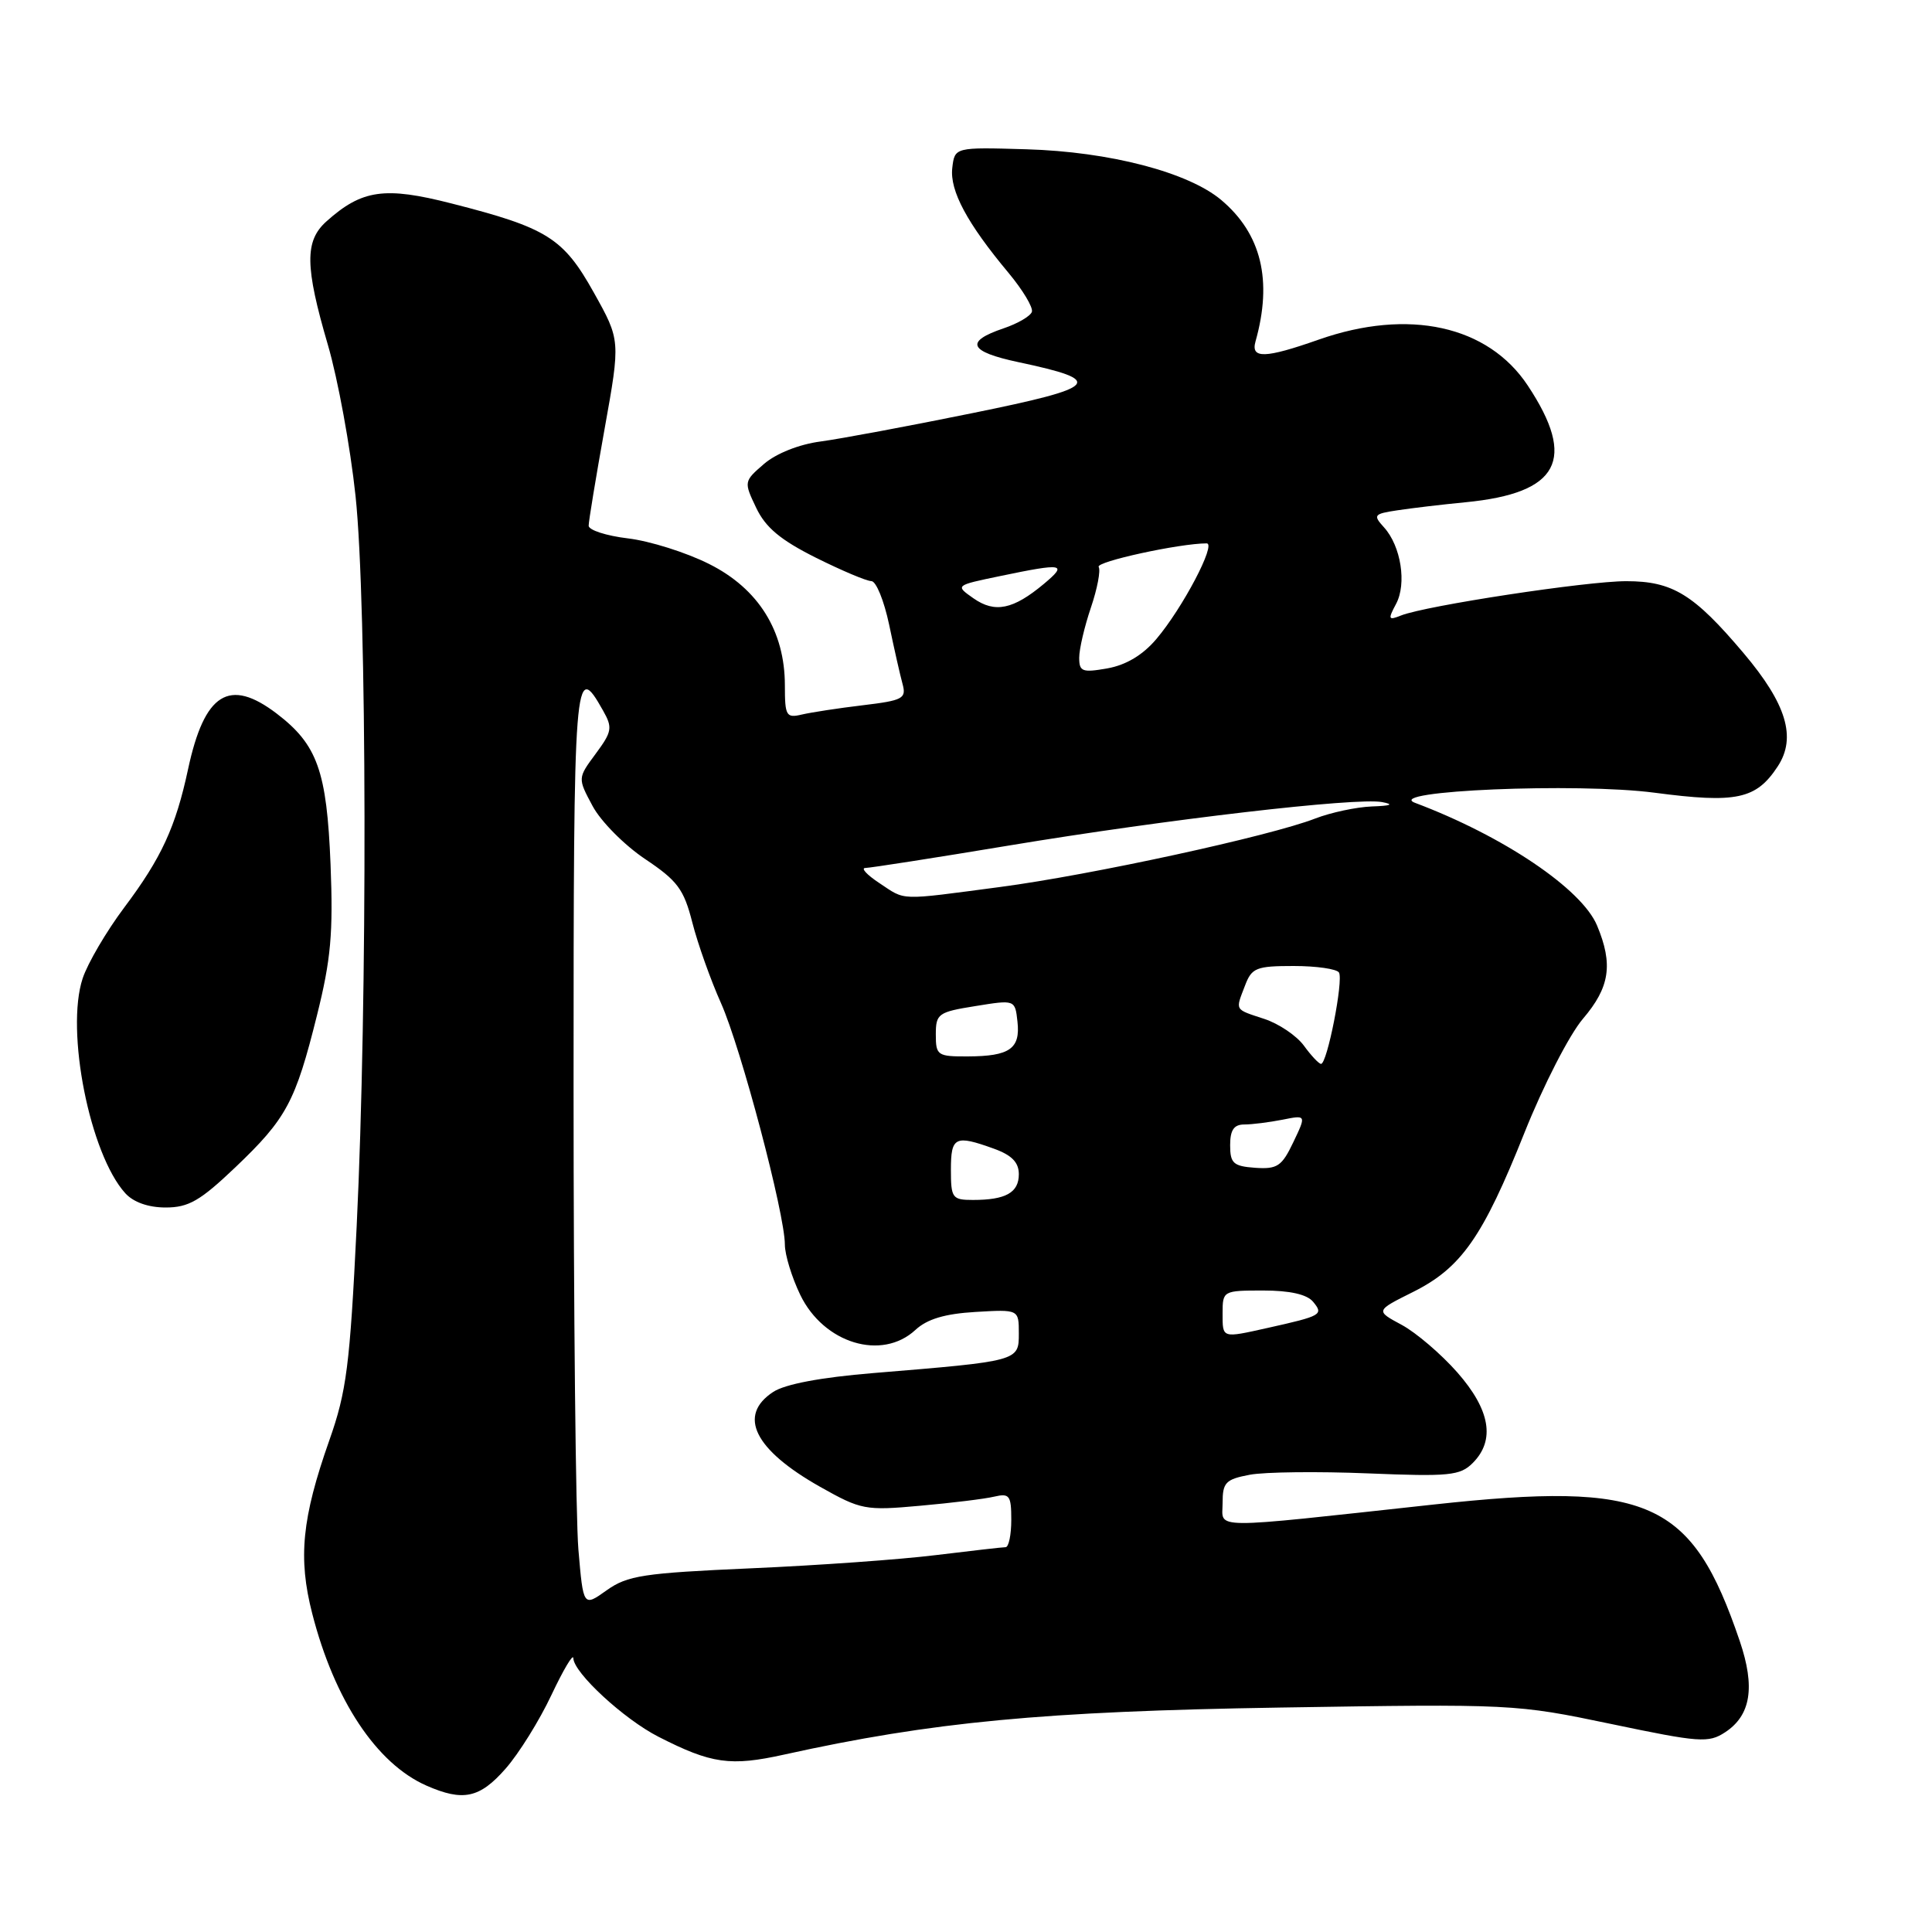 <?xml version="1.0" encoding="UTF-8" standalone="no"?>
<!DOCTYPE svg PUBLIC "-//W3C//DTD SVG 1.1//EN" "http://www.w3.org/Graphics/SVG/1.1/DTD/svg11.dtd" >
<svg xmlns="http://www.w3.org/2000/svg" xmlns:xlink="http://www.w3.org/1999/xlink" version="1.1" viewBox="0 0 256 256">
 <g >
 <path fill="currentColor"
d=" M 66.99 234.36 C 68.75 232.36 71.48 227.97 73.06 224.61 C 74.65 221.25 75.95 219.05 75.97 219.72 C 76.02 221.65 82.66 227.79 87.25 230.13 C 94.28 233.72 96.78 234.07 103.91 232.49 C 123.50 228.16 138.24 226.76 169.61 226.26 C 200.41 225.77 200.84 225.79 213.46 228.43 C 225.20 230.89 226.38 230.98 228.58 229.54 C 232.00 227.30 232.60 223.56 230.53 217.46 C 224.18 198.76 218.54 196.25 189.95 199.36 C 159.74 202.65 162.00 202.66 162.00 199.16 C 162.00 196.43 162.39 196.02 165.61 195.41 C 167.60 195.04 174.64 194.96 181.25 195.23 C 192.04 195.67 193.47 195.53 195.14 193.86 C 198.16 190.84 197.47 186.82 193.10 181.85 C 190.96 179.42 187.64 176.58 185.73 175.55 C 182.25 173.68 182.25 173.68 187.22 171.20 C 193.62 168.01 196.48 163.93 202.00 150.09 C 204.49 143.85 207.95 137.10 209.75 134.99 C 213.31 130.82 213.77 127.78 211.62 122.64 C 209.60 117.79 199.20 110.78 187.50 106.38 C 183.25 104.78 209.00 103.69 219.25 105.04 C 230.10 106.47 232.70 105.91 235.56 101.55 C 238.07 97.72 236.72 93.27 231.04 86.55 C 224.44 78.74 221.63 77.01 215.50 77.01 C 210.28 77.00 188.87 80.26 185.63 81.56 C 183.96 82.23 183.89 82.07 184.98 80.03 C 186.42 77.35 185.64 72.36 183.39 69.88 C 181.91 68.25 182.03 68.09 185.15 67.62 C 186.99 67.34 191.07 66.85 194.21 66.55 C 206.60 65.34 208.95 60.92 202.44 51.09 C 197.17 43.13 186.65 40.82 174.74 45.00 C 167.63 47.50 165.71 47.56 166.36 45.25 C 168.64 37.16 167.14 30.98 161.82 26.50 C 157.44 22.82 147.02 20.10 136.00 19.78 C 126.50 19.50 126.50 19.50 126.18 22.27 C 125.84 25.28 128.15 29.59 133.63 36.15 C 135.52 38.42 136.92 40.75 136.73 41.32 C 136.54 41.89 134.86 42.87 133.00 43.50 C 127.79 45.26 128.37 46.59 134.96 47.99 C 146.52 50.44 145.74 51.31 128.85 54.74 C 120.41 56.46 111.35 58.15 108.73 58.50 C 105.90 58.87 102.86 60.08 101.25 61.46 C 98.56 63.78 98.55 63.83 100.20 67.29 C 101.44 69.90 103.42 71.55 108.09 73.89 C 111.52 75.60 114.83 77.00 115.46 77.00 C 116.09 77.00 117.14 79.59 117.81 82.75 C 118.47 85.91 119.27 89.46 119.59 90.62 C 120.12 92.56 119.66 92.81 114.33 93.45 C 111.13 93.83 107.49 94.39 106.25 94.68 C 104.18 95.17 104.00 94.87 104.00 90.82 C 104.00 83.61 100.50 78.00 93.96 74.73 C 90.92 73.20 86.08 71.68 83.21 71.34 C 80.35 71.00 78.00 70.24 78.00 69.66 C 78.00 69.07 78.95 63.31 80.11 56.84 C 82.22 45.09 82.22 45.09 78.68 38.76 C 74.64 31.53 72.51 30.19 59.87 26.97 C 50.97 24.69 47.96 25.12 43.25 29.34 C 40.36 31.93 40.40 35.30 43.45 45.71 C 44.77 50.22 46.42 59.22 47.11 65.71 C 48.63 79.94 48.71 132.71 47.26 162.50 C 46.36 180.97 45.92 184.39 43.63 190.87 C 40.00 201.18 39.48 206.44 41.37 213.80 C 44.31 225.28 49.89 233.69 56.50 236.60 C 61.36 238.74 63.56 238.27 66.99 234.36 Z  M 31.18 154.68 C 37.96 148.22 39.14 146.02 42.00 134.54 C 43.85 127.14 44.16 123.65 43.80 114.54 C 43.30 102.16 42.06 98.67 36.66 94.55 C 30.37 89.76 27.09 91.82 24.92 101.92 C 23.28 109.58 21.39 113.69 16.47 120.24 C 14.10 123.40 11.62 127.63 10.95 129.65 C 8.66 136.59 11.90 152.92 16.60 158.11 C 17.68 159.30 19.65 160.00 21.95 160.00 C 24.99 160.00 26.53 159.11 31.18 154.68 Z  M 76.64 205.31 C 76.29 201.13 76.00 173.65 76.00 144.27 C 76.00 88.79 76.11 87.42 79.91 94.16 C 81.19 96.42 81.10 96.95 78.93 99.88 C 76.54 103.11 76.54 103.11 78.52 106.80 C 79.61 108.84 82.74 111.99 85.47 113.82 C 89.78 116.70 90.61 117.82 91.74 122.25 C 92.46 125.07 94.17 129.87 95.54 132.93 C 98.19 138.88 104.00 160.84 104.00 164.92 C 104.00 166.26 104.92 169.26 106.04 171.58 C 109.15 178.01 116.84 180.35 121.30 176.22 C 122.85 174.78 125.20 174.08 129.25 173.84 C 135.00 173.50 135.00 173.50 135.00 176.69 C 135.00 180.36 135.02 180.35 115.70 181.94 C 108.78 182.51 104.03 183.40 102.45 184.44 C 97.71 187.55 99.94 192.08 108.65 197.00 C 114.10 200.07 114.64 200.18 121.92 199.52 C 126.09 199.15 130.51 198.61 131.75 198.31 C 133.77 197.84 134.00 198.16 134.00 201.39 C 134.00 203.38 133.66 205.00 133.25 205.01 C 132.84 205.01 128.68 205.49 124.00 206.06 C 119.33 206.64 108.30 207.43 99.49 207.81 C 85.24 208.44 83.15 208.76 80.39 210.72 C 77.29 212.93 77.29 212.93 76.64 205.31 Z  M 162.00 174.00 C 162.00 171.04 162.07 171.00 167.38 171.00 C 170.92 171.00 173.18 171.51 173.99 172.49 C 175.41 174.20 175.13 174.36 168.00 175.95 C 161.85 177.32 162.00 177.37 162.00 174.00 Z  M 126.00 155.00 C 126.00 150.62 126.55 150.35 131.68 152.20 C 134.07 153.06 135.00 154.02 135.00 155.59 C 135.00 158.03 133.27 159.00 128.92 159.00 C 126.18 159.00 126.00 158.75 126.00 155.00 Z  M 163.00 151.75 C 163.00 149.73 163.50 149.00 164.88 149.00 C 165.91 149.00 168.18 148.71 169.92 148.37 C 173.10 147.73 173.10 147.73 171.37 151.35 C 169.85 154.54 169.25 154.94 166.32 154.74 C 163.43 154.53 163.00 154.15 163.00 151.75 Z  M 172.77 138.55 C 171.81 137.24 169.45 135.64 167.52 135.01 C 163.52 133.69 163.68 133.96 164.98 130.57 C 165.86 128.24 166.47 128.00 171.42 128.00 C 174.42 128.00 177.12 128.39 177.42 128.86 C 178.04 129.87 175.85 141.02 175.04 140.97 C 174.74 140.95 173.72 139.86 172.77 138.55 Z  M 124.00 137.08 C 124.00 134.32 124.31 134.10 129.25 133.31 C 134.50 132.46 134.50 132.46 134.82 135.38 C 135.22 138.96 133.78 139.96 128.25 139.98 C 124.22 140.00 124.00 139.85 124.00 137.08 Z  M 116.50 117.00 C 114.85 115.91 114.03 115.01 114.67 115.01 C 115.32 115.00 123.87 113.67 133.67 112.04 C 154.57 108.57 179.74 105.64 183.13 106.28 C 184.76 106.59 184.33 106.77 181.77 106.86 C 179.72 106.94 176.34 107.66 174.27 108.46 C 168.28 110.79 144.57 115.94 132.53 117.53 C 118.88 119.33 120.08 119.37 116.50 117.00 Z  M 143.00 87.15 C 143.00 86.00 143.70 83.02 144.55 80.51 C 145.40 78.01 145.86 75.58 145.58 75.12 C 145.15 74.43 156.31 72.00 159.89 72.00 C 161.21 72.00 156.69 80.60 153.21 84.69 C 151.43 86.79 149.21 88.12 146.75 88.56 C 143.41 89.15 143.00 89.00 143.00 87.15 Z  M 128.99 79.28 C 126.55 77.57 126.55 77.57 132.53 76.33 C 140.92 74.58 141.52 74.69 138.33 77.36 C 134.25 80.77 131.83 81.27 128.99 79.28 Z "/>
</g>
</svg>